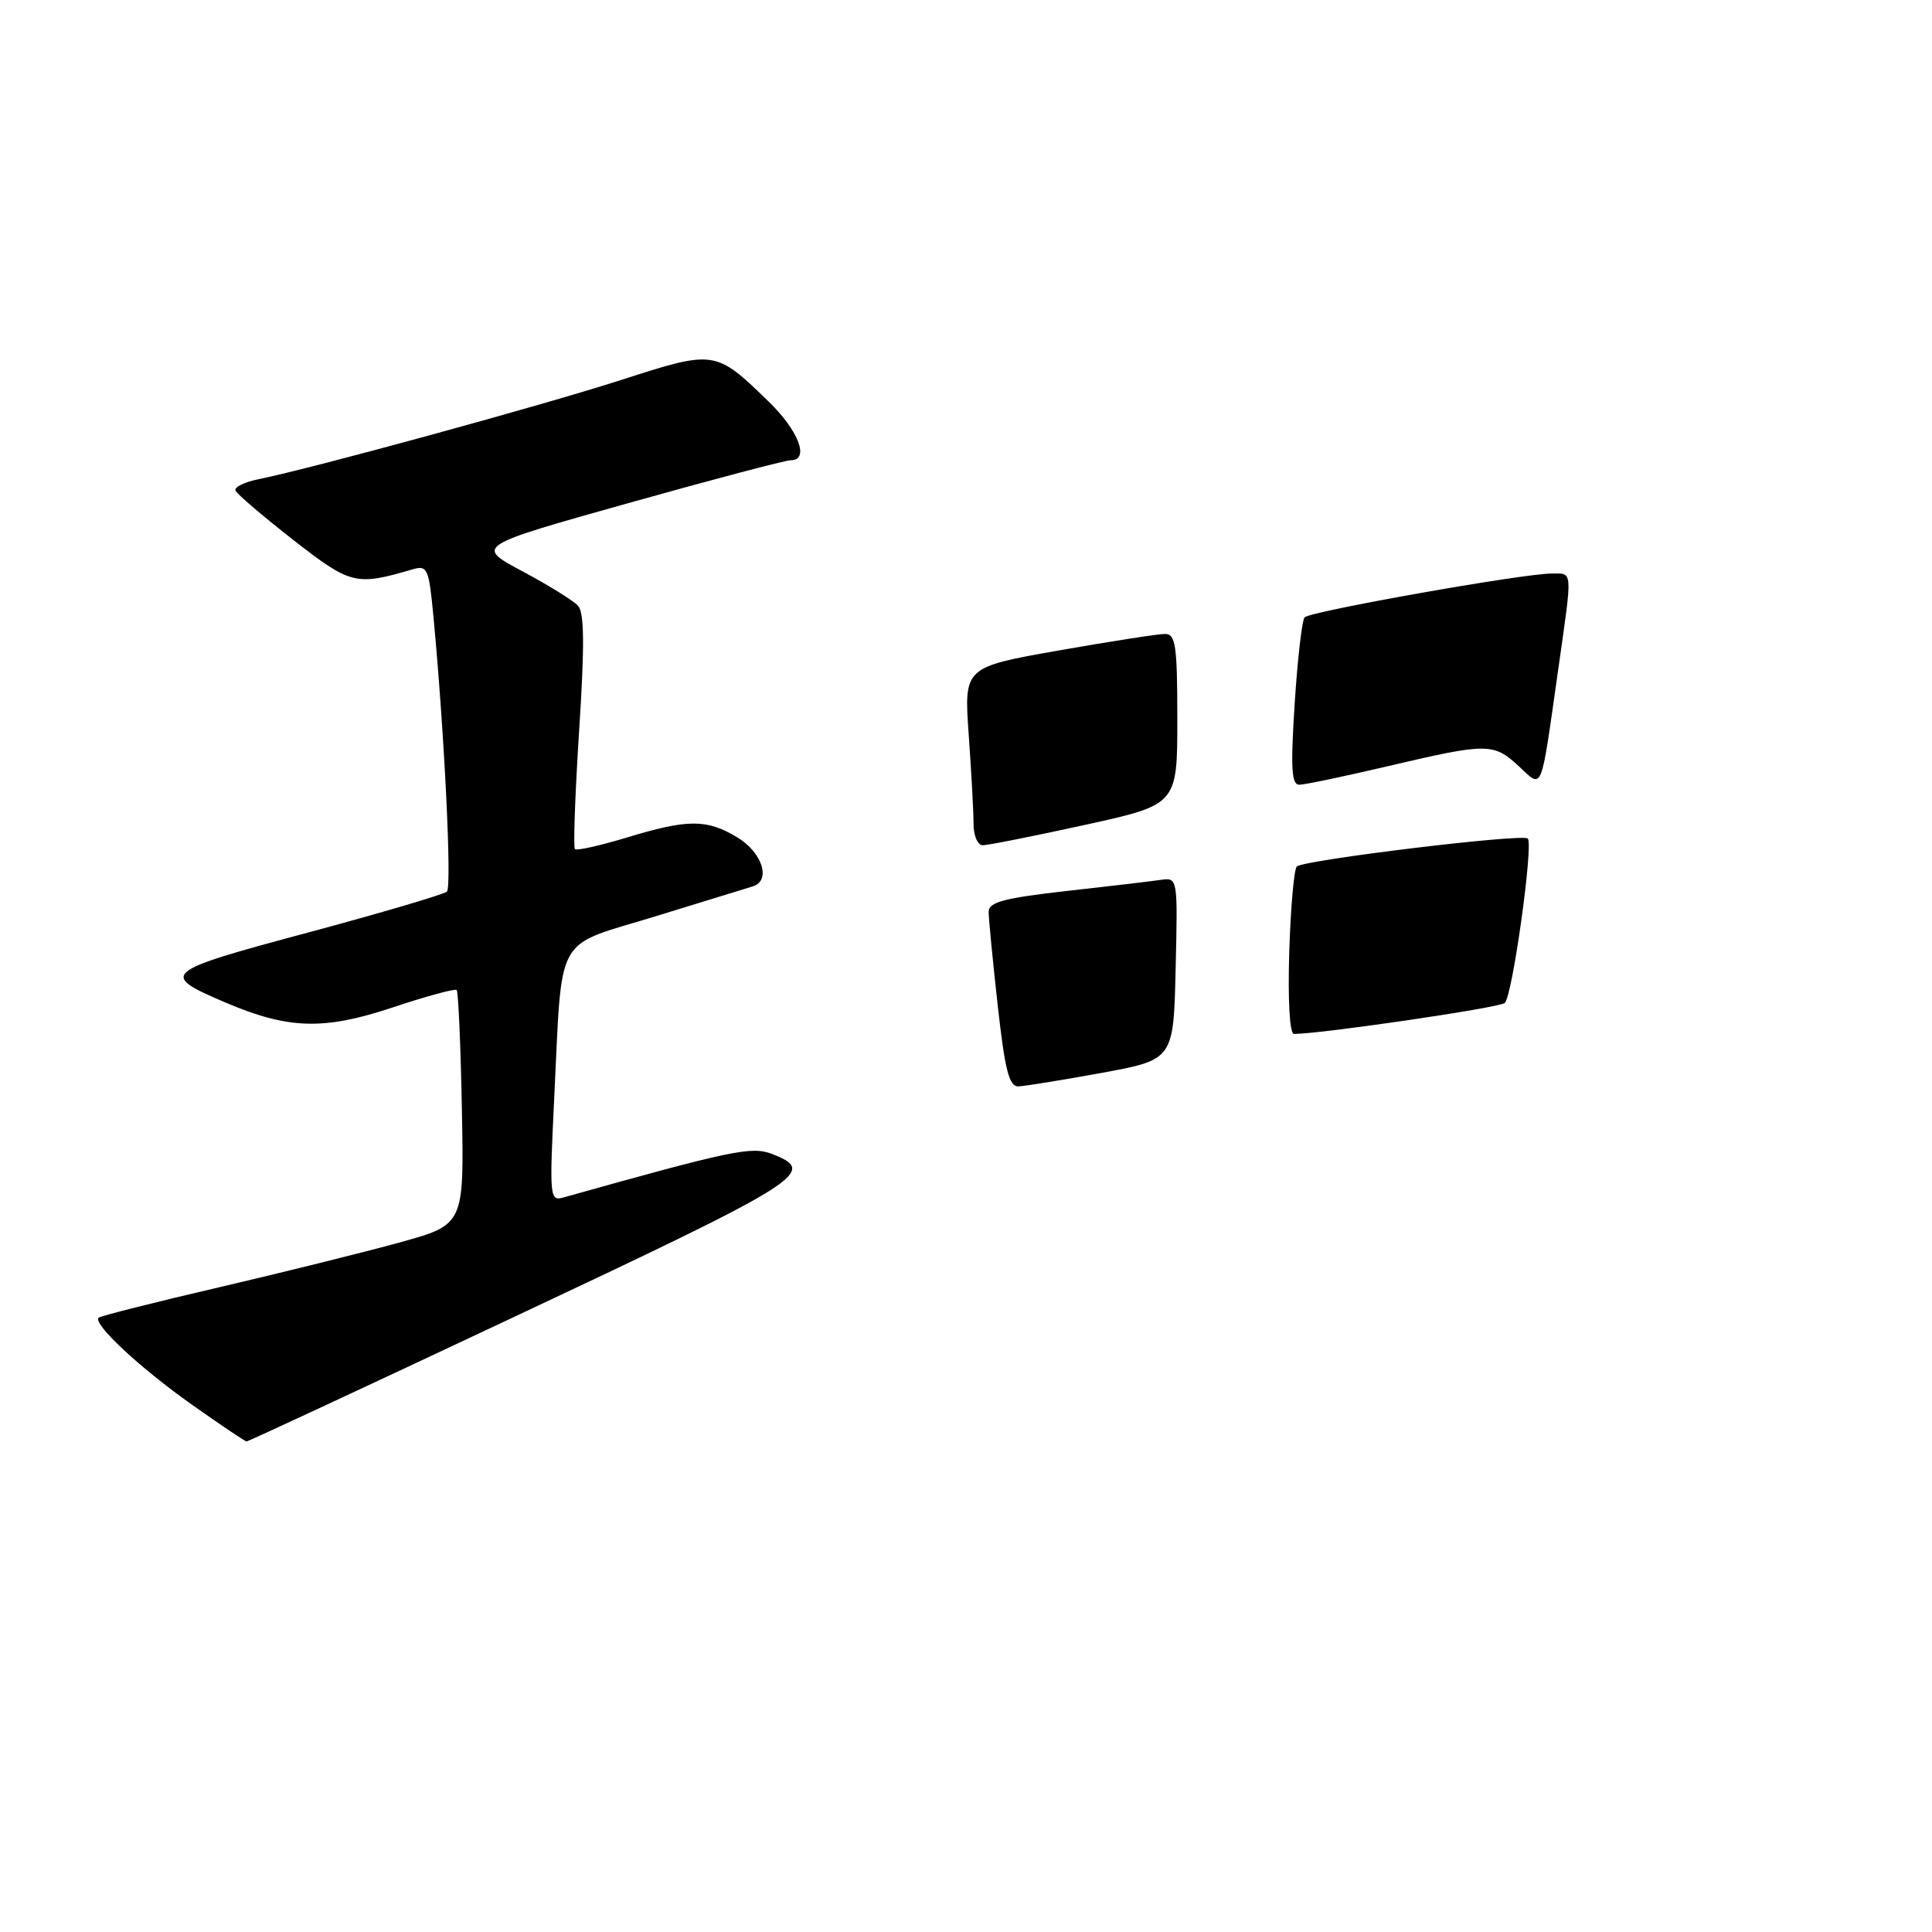 <?xml version="1.0" encoding="UTF-8" standalone="no"?>
<!DOCTYPE svg PUBLIC "-//W3C//DTD SVG 1.1//EN" "http://www.w3.org/Graphics/SVG/1.1/DTD/svg11.dtd" >
<svg xmlns="http://www.w3.org/2000/svg" xmlns:xlink="http://www.w3.org/1999/xlink" version="1.1" viewBox="0 0 256 256">
 <g >
 <path fill="currentColor"
d=" M 67.27 174.90 C 106.81 156.31 108.45 155.28 102.25 152.89 C 99.58 151.87 96.91 152.43 74.63 158.68 C 72.85 159.18 72.80 158.58 73.42 145.85 C 74.54 123.27 73.26 125.59 86.84 121.42 C 93.25 119.45 99.06 117.66 99.75 117.45 C 102.19 116.70 101.04 113.00 97.75 110.99 C 93.69 108.51 91.16 108.51 83.05 110.98 C 79.51 112.05 76.41 112.75 76.18 112.51 C 75.95 112.28 76.20 105.21 76.74 96.79 C 77.47 85.54 77.43 81.17 76.59 80.26 C 75.96 79.58 72.64 77.52 69.21 75.69 C 62.97 72.36 62.97 72.36 83.24 66.67 C 94.38 63.54 104.06 60.99 104.75 60.99 C 107.32 61.01 105.86 57.10 101.85 53.21 C 94.80 46.36 94.71 46.35 82.39 50.32 C 72.07 53.66 41.30 62.08 34.20 63.51 C 32.38 63.88 31.03 64.55 31.20 64.99 C 31.36 65.44 34.80 68.37 38.83 71.52 C 46.47 77.48 47.14 77.65 54.64 75.45 C 56.64 74.87 56.82 75.27 57.43 81.66 C 58.89 97.17 59.89 117.51 59.22 118.14 C 58.82 118.51 50.52 120.96 40.77 123.58 C 21.47 128.75 21.08 129.08 29.78 132.80 C 38.17 136.39 42.87 136.54 52.00 133.50 C 56.47 132.01 60.30 130.97 60.51 131.18 C 60.73 131.39 61.04 138.48 61.20 146.92 C 61.50 162.27 61.50 162.27 53.00 164.62 C 48.33 165.91 37.53 168.59 29.00 170.58 C 20.47 172.56 13.31 174.38 13.07 174.60 C 12.26 175.40 18.53 181.25 25.41 186.11 C 29.21 188.80 32.48 191.00 32.68 191.00 C 32.88 191.00 48.45 183.76 67.27 174.90 Z  M 132.20 133.20 C 131.54 127.27 131.00 121.69 131.00 120.82 C 131.00 119.54 133.03 119.00 141.25 118.07 C 146.89 117.44 152.53 116.78 153.78 116.59 C 156.06 116.27 156.06 116.27 155.78 128.34 C 155.50 140.41 155.50 140.41 146.00 142.16 C 140.78 143.11 135.80 143.92 134.95 143.95 C 133.71 143.99 133.16 141.81 132.20 133.20 Z  M 170.83 126.25 C 171.01 120.34 171.46 115.19 171.83 114.82 C 172.67 113.96 201.76 110.43 202.44 111.11 C 203.21 111.88 200.40 132.02 199.39 132.90 C 198.68 133.53 175.07 137.00 171.45 137.00 C 170.89 137.00 170.64 132.59 170.83 126.25 Z  M 129.00 109.15 C 129.00 107.59 128.71 102.28 128.36 97.36 C 127.73 88.41 127.73 88.41 140.23 86.20 C 147.11 84.99 153.47 84.00 154.37 84.00 C 155.78 84.00 156.00 85.52 156.00 95.31 C 156.00 106.62 156.00 106.62 143.73 109.31 C 136.98 110.79 130.91 112.00 130.23 112.00 C 129.54 112.00 129.00 110.74 129.00 109.15 Z  M 171.55 93.25 C 171.93 87.34 172.52 82.18 172.87 81.80 C 173.58 81.01 201.81 76.00 205.56 76.00 C 208.45 76.00 208.39 75.20 206.47 88.72 C 204.10 105.39 204.47 104.51 201.24 101.52 C 197.90 98.43 197.09 98.43 184.00 101.50 C 178.22 102.86 172.91 103.97 172.18 103.98 C 171.13 104.00 171.00 101.83 171.55 93.25 Z "/>
</g>
</svg>